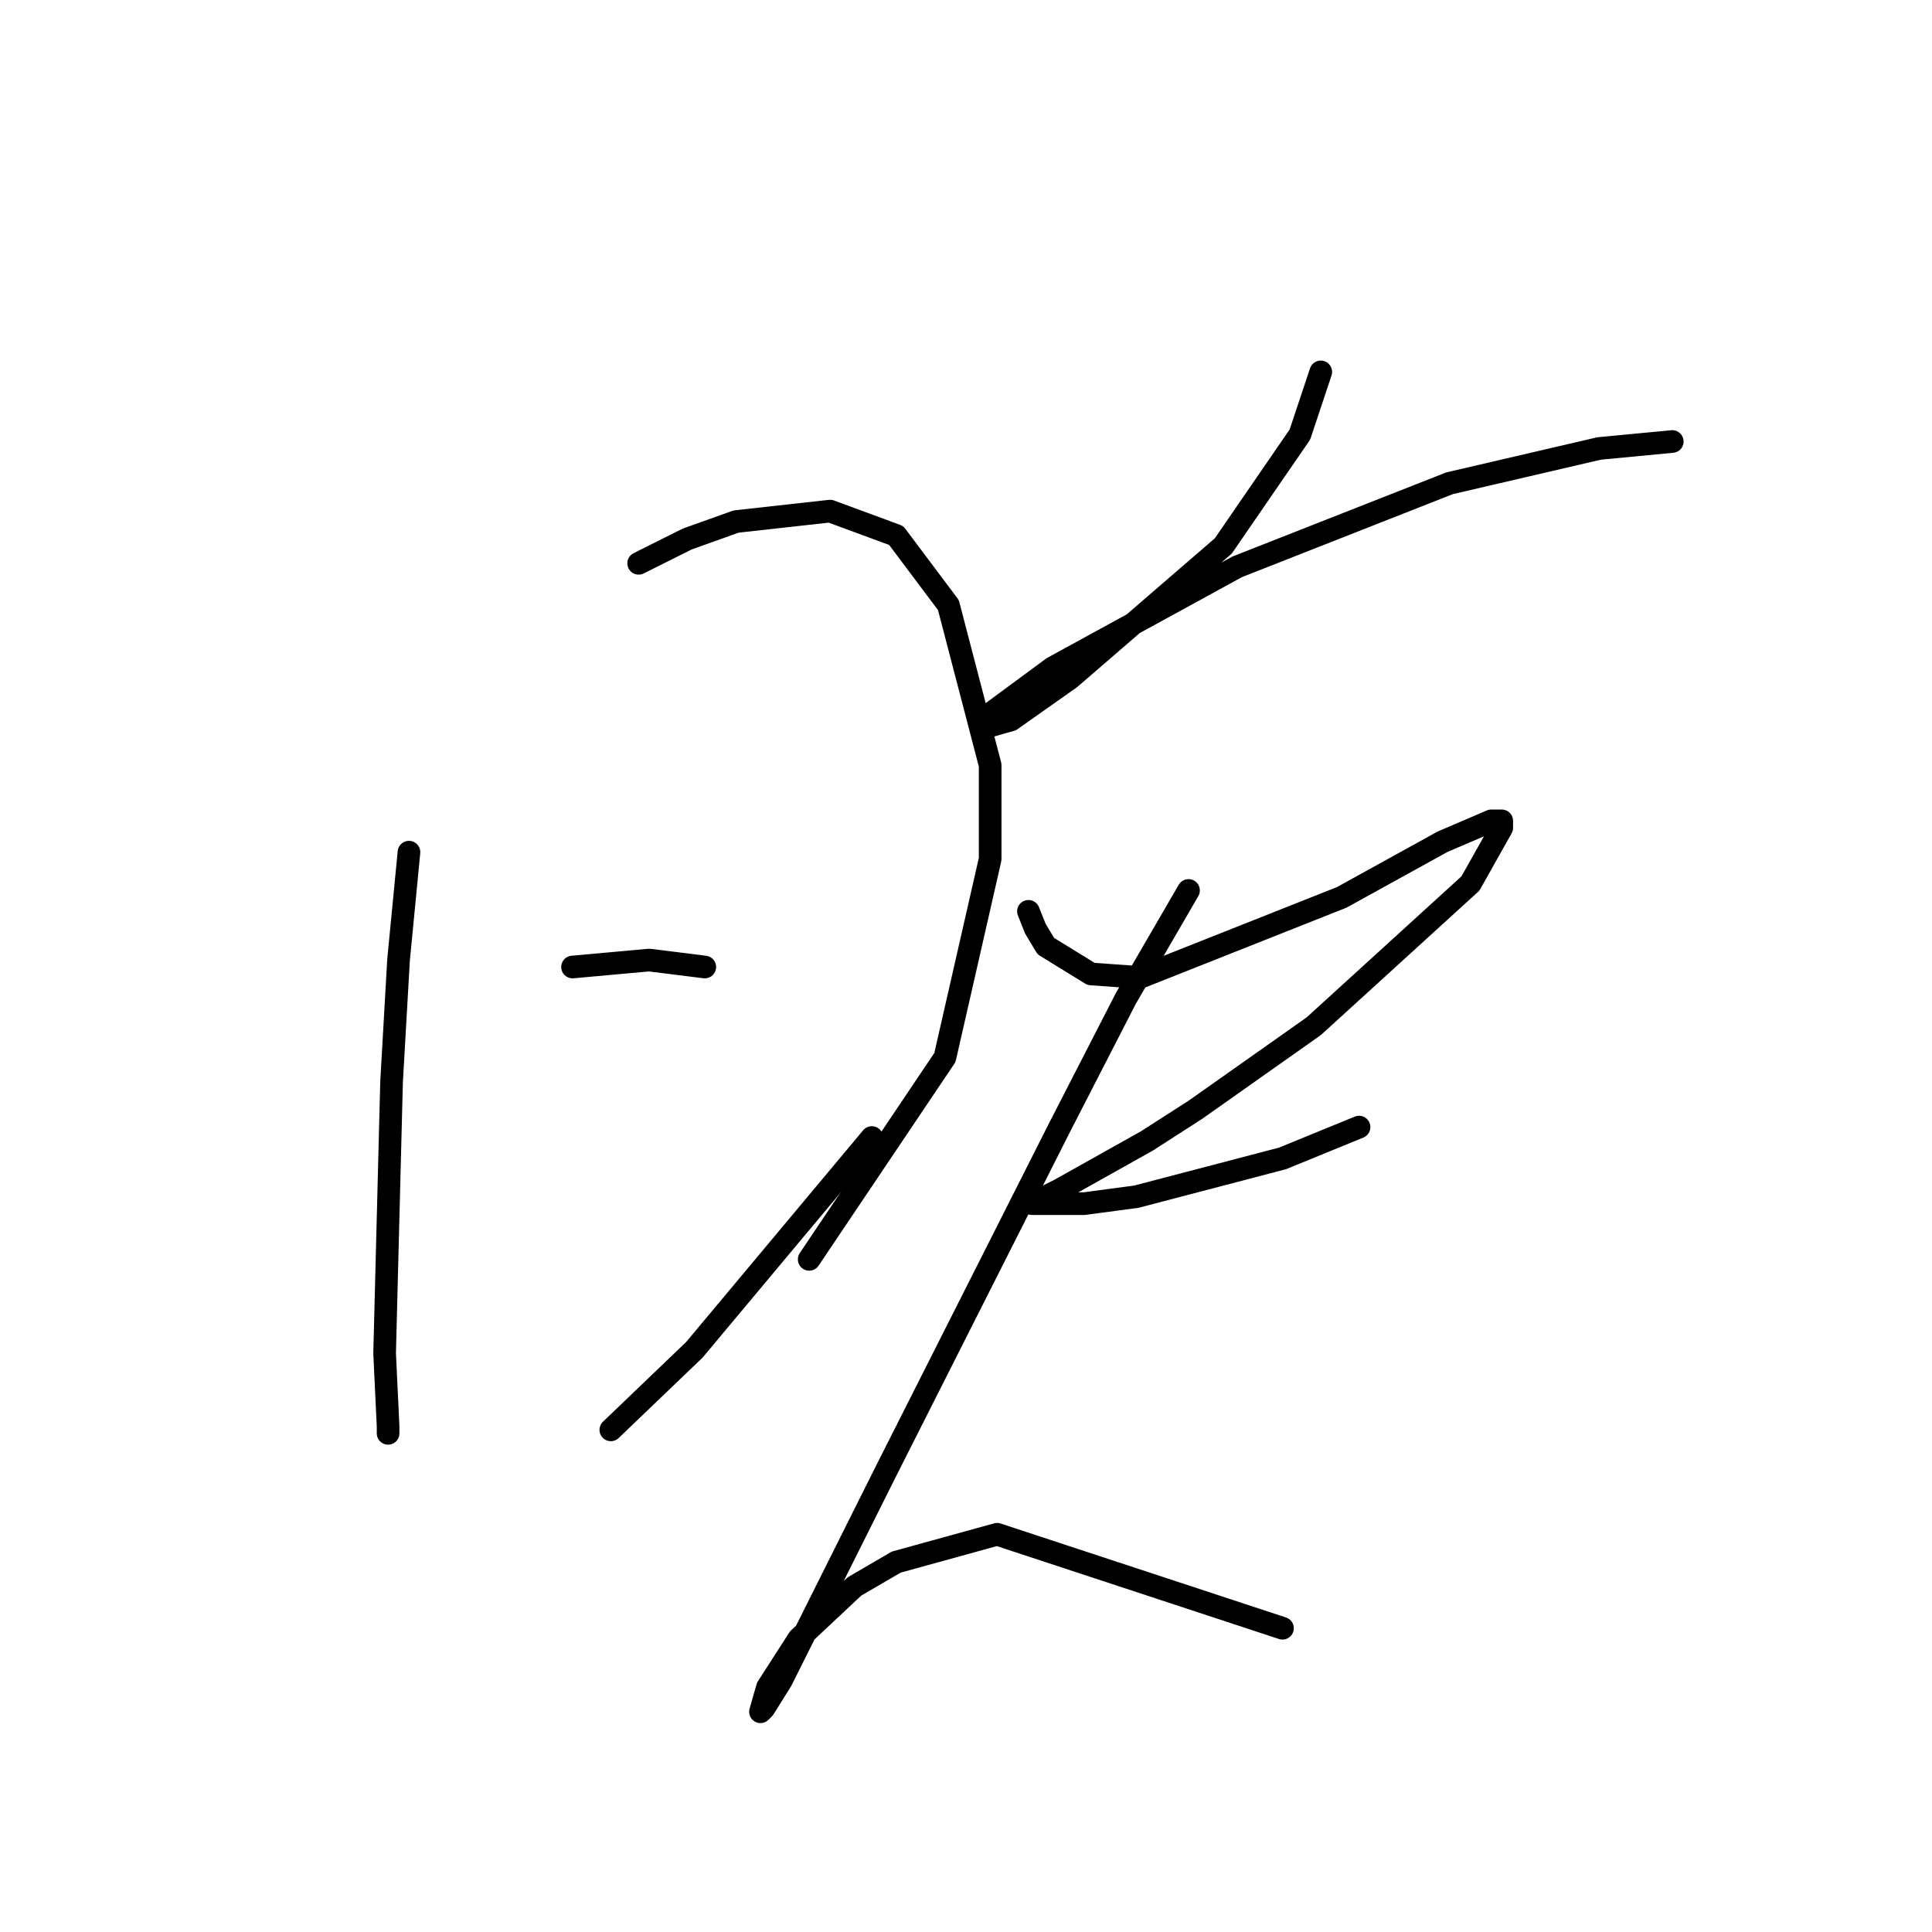 <?xml version="1.0" standalone="no"?>
    <svg width="256" height="256" xmlns="http://www.w3.org/2000/svg" version="1.1">
    <polyline stroke="black" stroke-width="3" stroke-linecap="round" fill="transparent" stroke-linejoin="round" points="54.191 112.916 52.808 127.212 51.885 143.351 50.963 179.32 51.424 189.004 51.424 189.926 51.424 189.926 " />
        <polyline stroke="black" stroke-width="3" stroke-linecap="round" fill="transparent" stroke-linejoin="round" points="84.626 74.642 91.082 71.414 97.538 69.108 109.989 67.725 118.75 70.953 125.668 80.176 131.201 101.388 131.201 113.839 125.206 140.124 107.222 166.869 107.222 166.869 " />
        <polyline stroke="black" stroke-width="3" stroke-linecap="round" fill="transparent" stroke-linejoin="round" points="75.865 128.134 86.01 127.212 93.388 128.134 93.388 128.134 " />
        <polyline stroke="black" stroke-width="3" stroke-linecap="round" fill="transparent" stroke-linejoin="round" points="80.937 189.465 92.004 178.859 115.523 150.73 115.523 150.73 " />
        <polyline stroke="black" stroke-width="3" stroke-linecap="round" fill="transparent" stroke-linejoin="round" points="175.009 49.279 172.243 57.58 162.097 72.336 141.807 89.859 133.968 95.393 130.74 96.315 130.74 94.932 139.502 88.476 163.942 75.103 192.071 64.036 211.9 59.424 221.584 58.502 221.584 58.502 " />
        <polyline stroke="black" stroke-width="3" stroke-linecap="round" fill="transparent" stroke-linejoin="round" points="136.274 120.756 137.196 123.061 138.579 125.367 144.574 129.056 151.03 129.517 177.776 118.911 191.149 111.533 197.605 108.766 198.989 108.766 198.989 109.688 194.838 117.067 174.087 135.973 158.408 147.041 151.952 151.191 140.424 157.647 138.579 158.569 136.735 159.491 143.652 159.491 150.569 158.569 169.937 153.496 180.082 149.346 180.082 149.346 " />
        <polyline stroke="black" stroke-width="3" stroke-linecap="round" fill="transparent" stroke-linejoin="round" points="157.486 117.989 149.186 132.284 140.424 149.346 117.367 194.999 108.605 212.522 103.533 222.667 101.227 226.356 100.766 226.817 101.688 223.589 105.839 217.134 113.217 210.216 118.75 206.989 132.124 203.299 169.937 215.75 169.937 215.75 " />
        </svg>